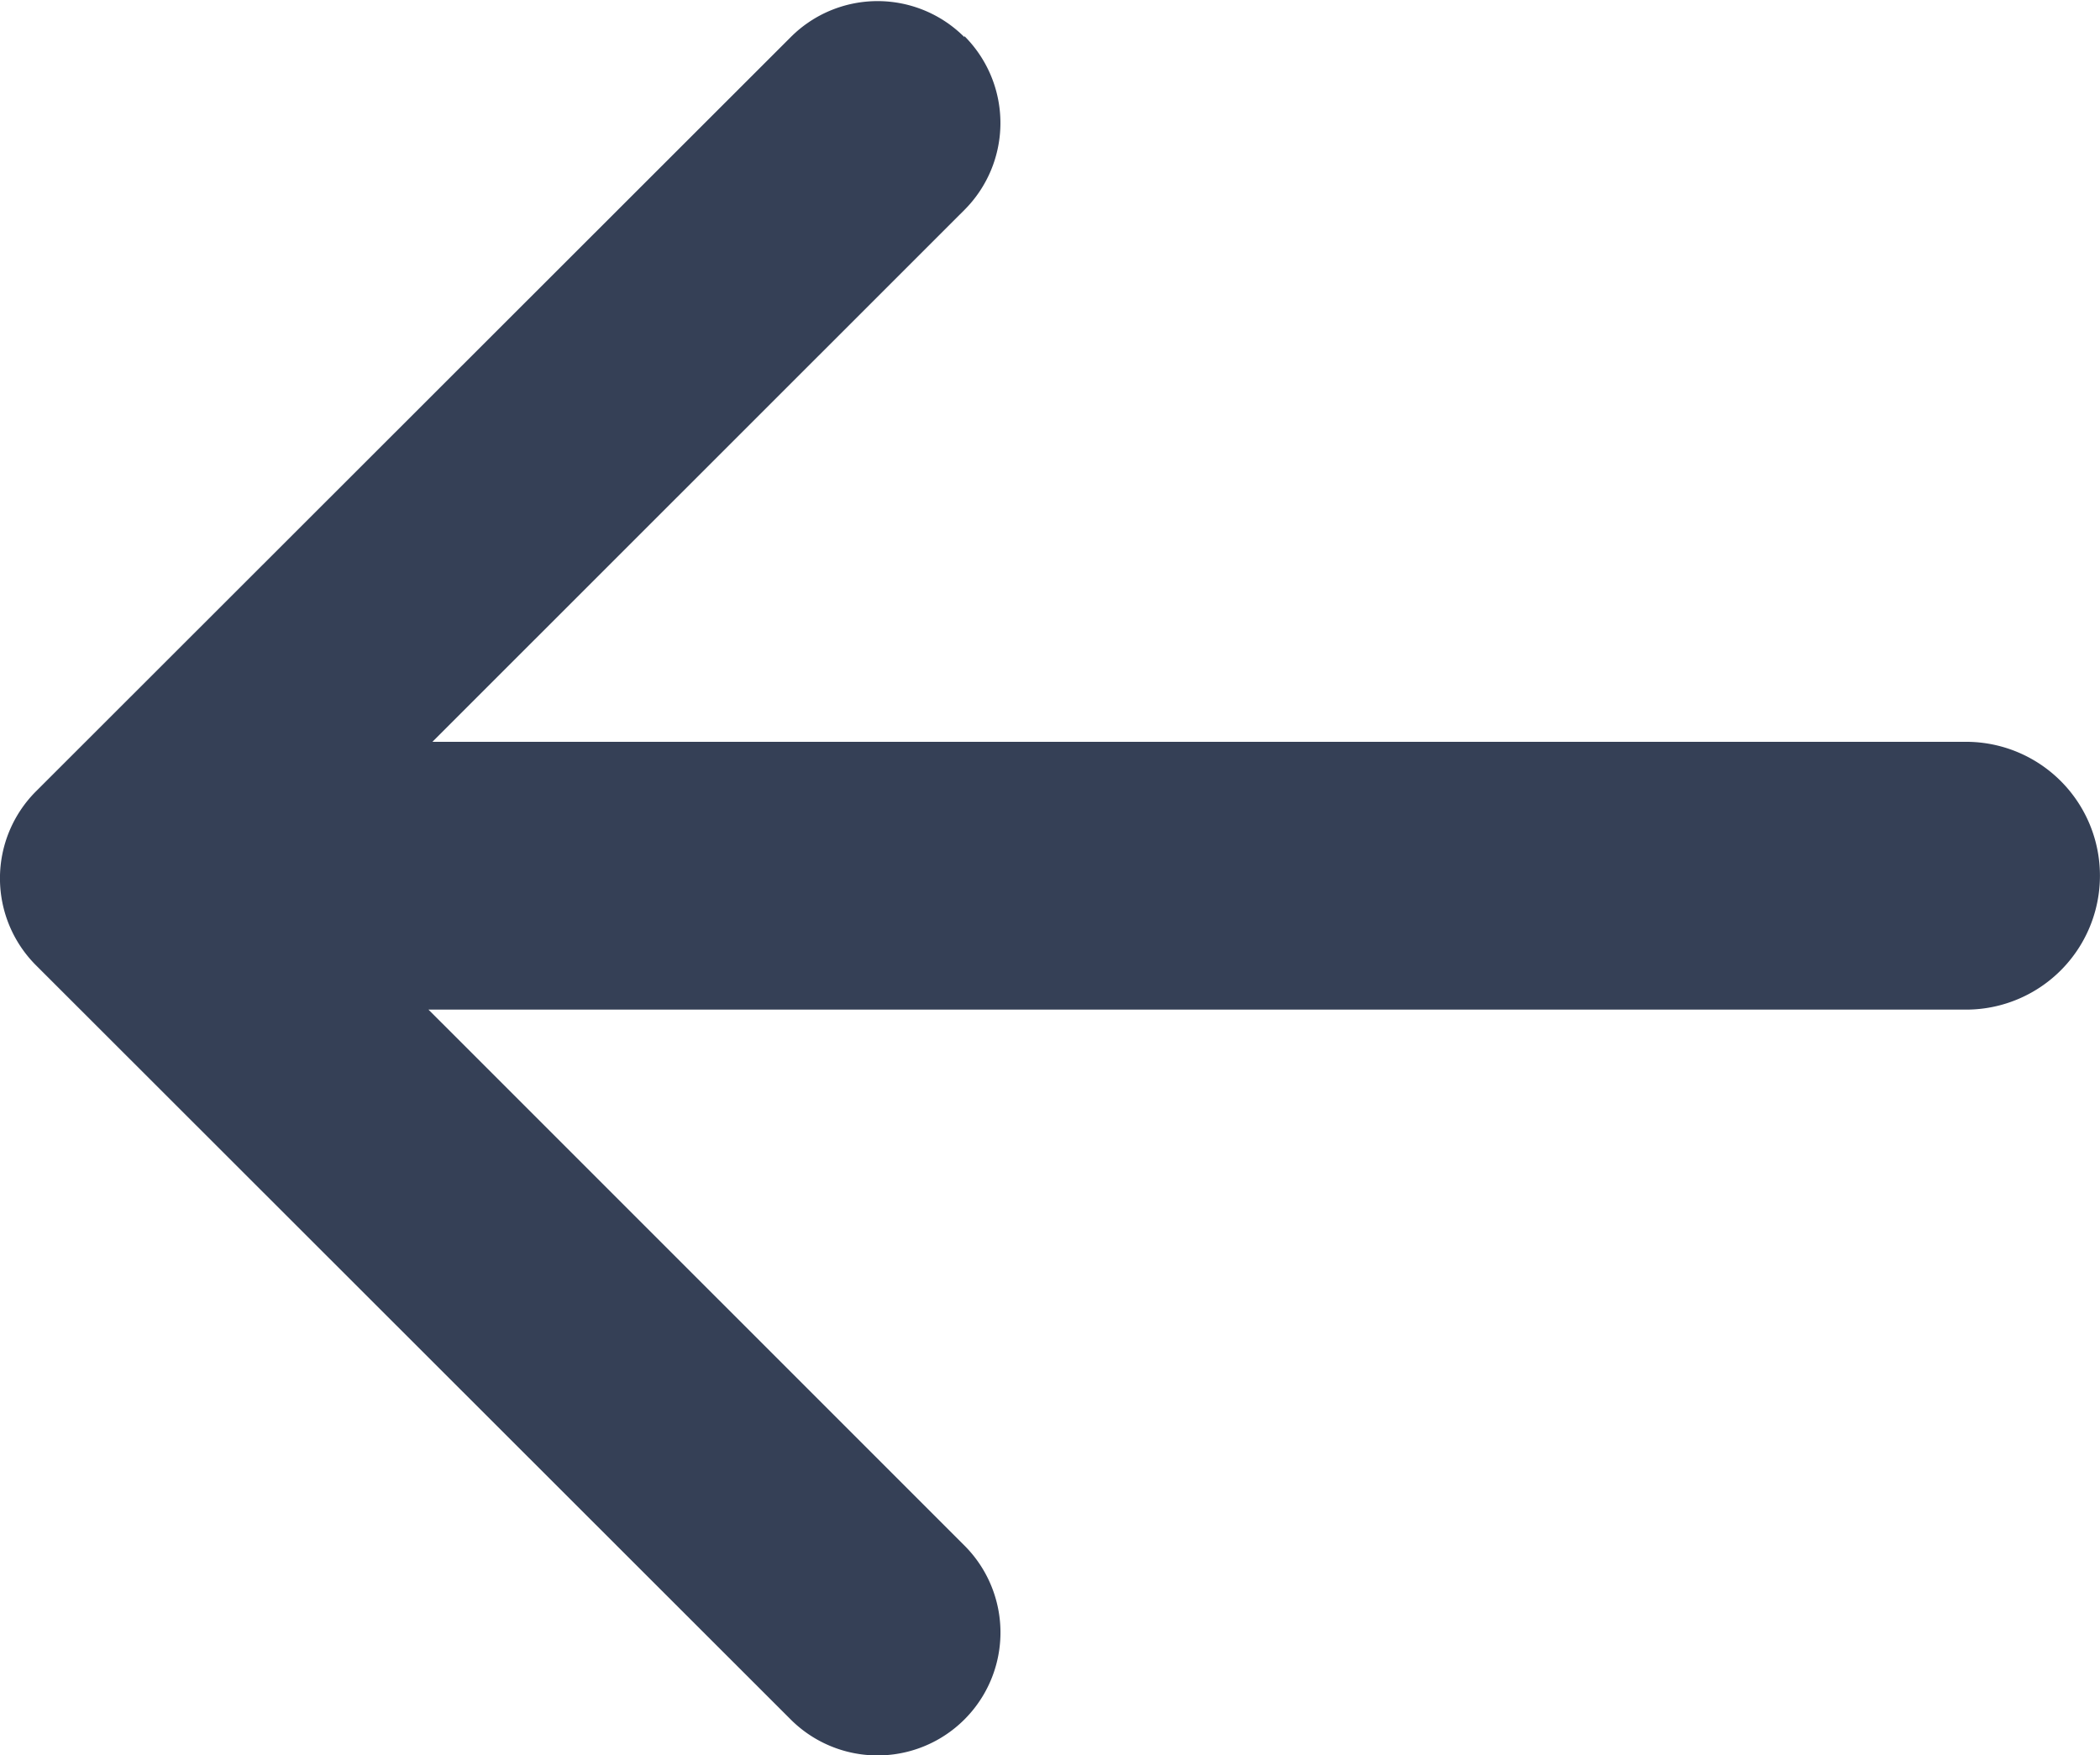 <svg xmlns="http://www.w3.org/2000/svg" xmlns:xlink="http://www.w3.org/1999/xlink" viewBox="0 0 19.771 16.524">
  <defs>
    <style>
      .cls-1 {
        fill: none;
      }

      .cls-2 {
        clip-path: url(#clip-path);
      }

      .cls-3 {
        fill: #354056;
      }
    </style>
    <clipPath id="clip-path">
      <rect class="cls-1" width="19.771" height="16.524"/>
    </clipPath>
  </defs>
  <g id="Repeat_Grid_1" data-name="Repeat Grid 1" class="cls-2" transform="translate(0 0)">
    <g transform="translate(-23 -27.695)">
      <g id="ic_arrow_back02" transform="translate(42.771 44.218) rotate(180)">
        <g id="Group_339" data-name="Group 339" transform="translate(0 -0.002)">
          <path id="Union_13" data-name="Union 13" class="cls-3" d="M10.691,16.185a1.157,1.157,0,0,1,0-1.636L15.7,9.542H1.261a1.26,1.26,0,1,1,0-2.521H15.737L10.691,1.976A1.157,1.157,0,0,1,12.327.339l7.106,7.1a1.158,1.158,0,0,1,0,1.636l-7.106,7.1a1.155,1.155,0,0,1-1.636,0Z" transform="translate(0 0)"/>
        </g>
      </g>
    </g>
  </g>
</svg>
